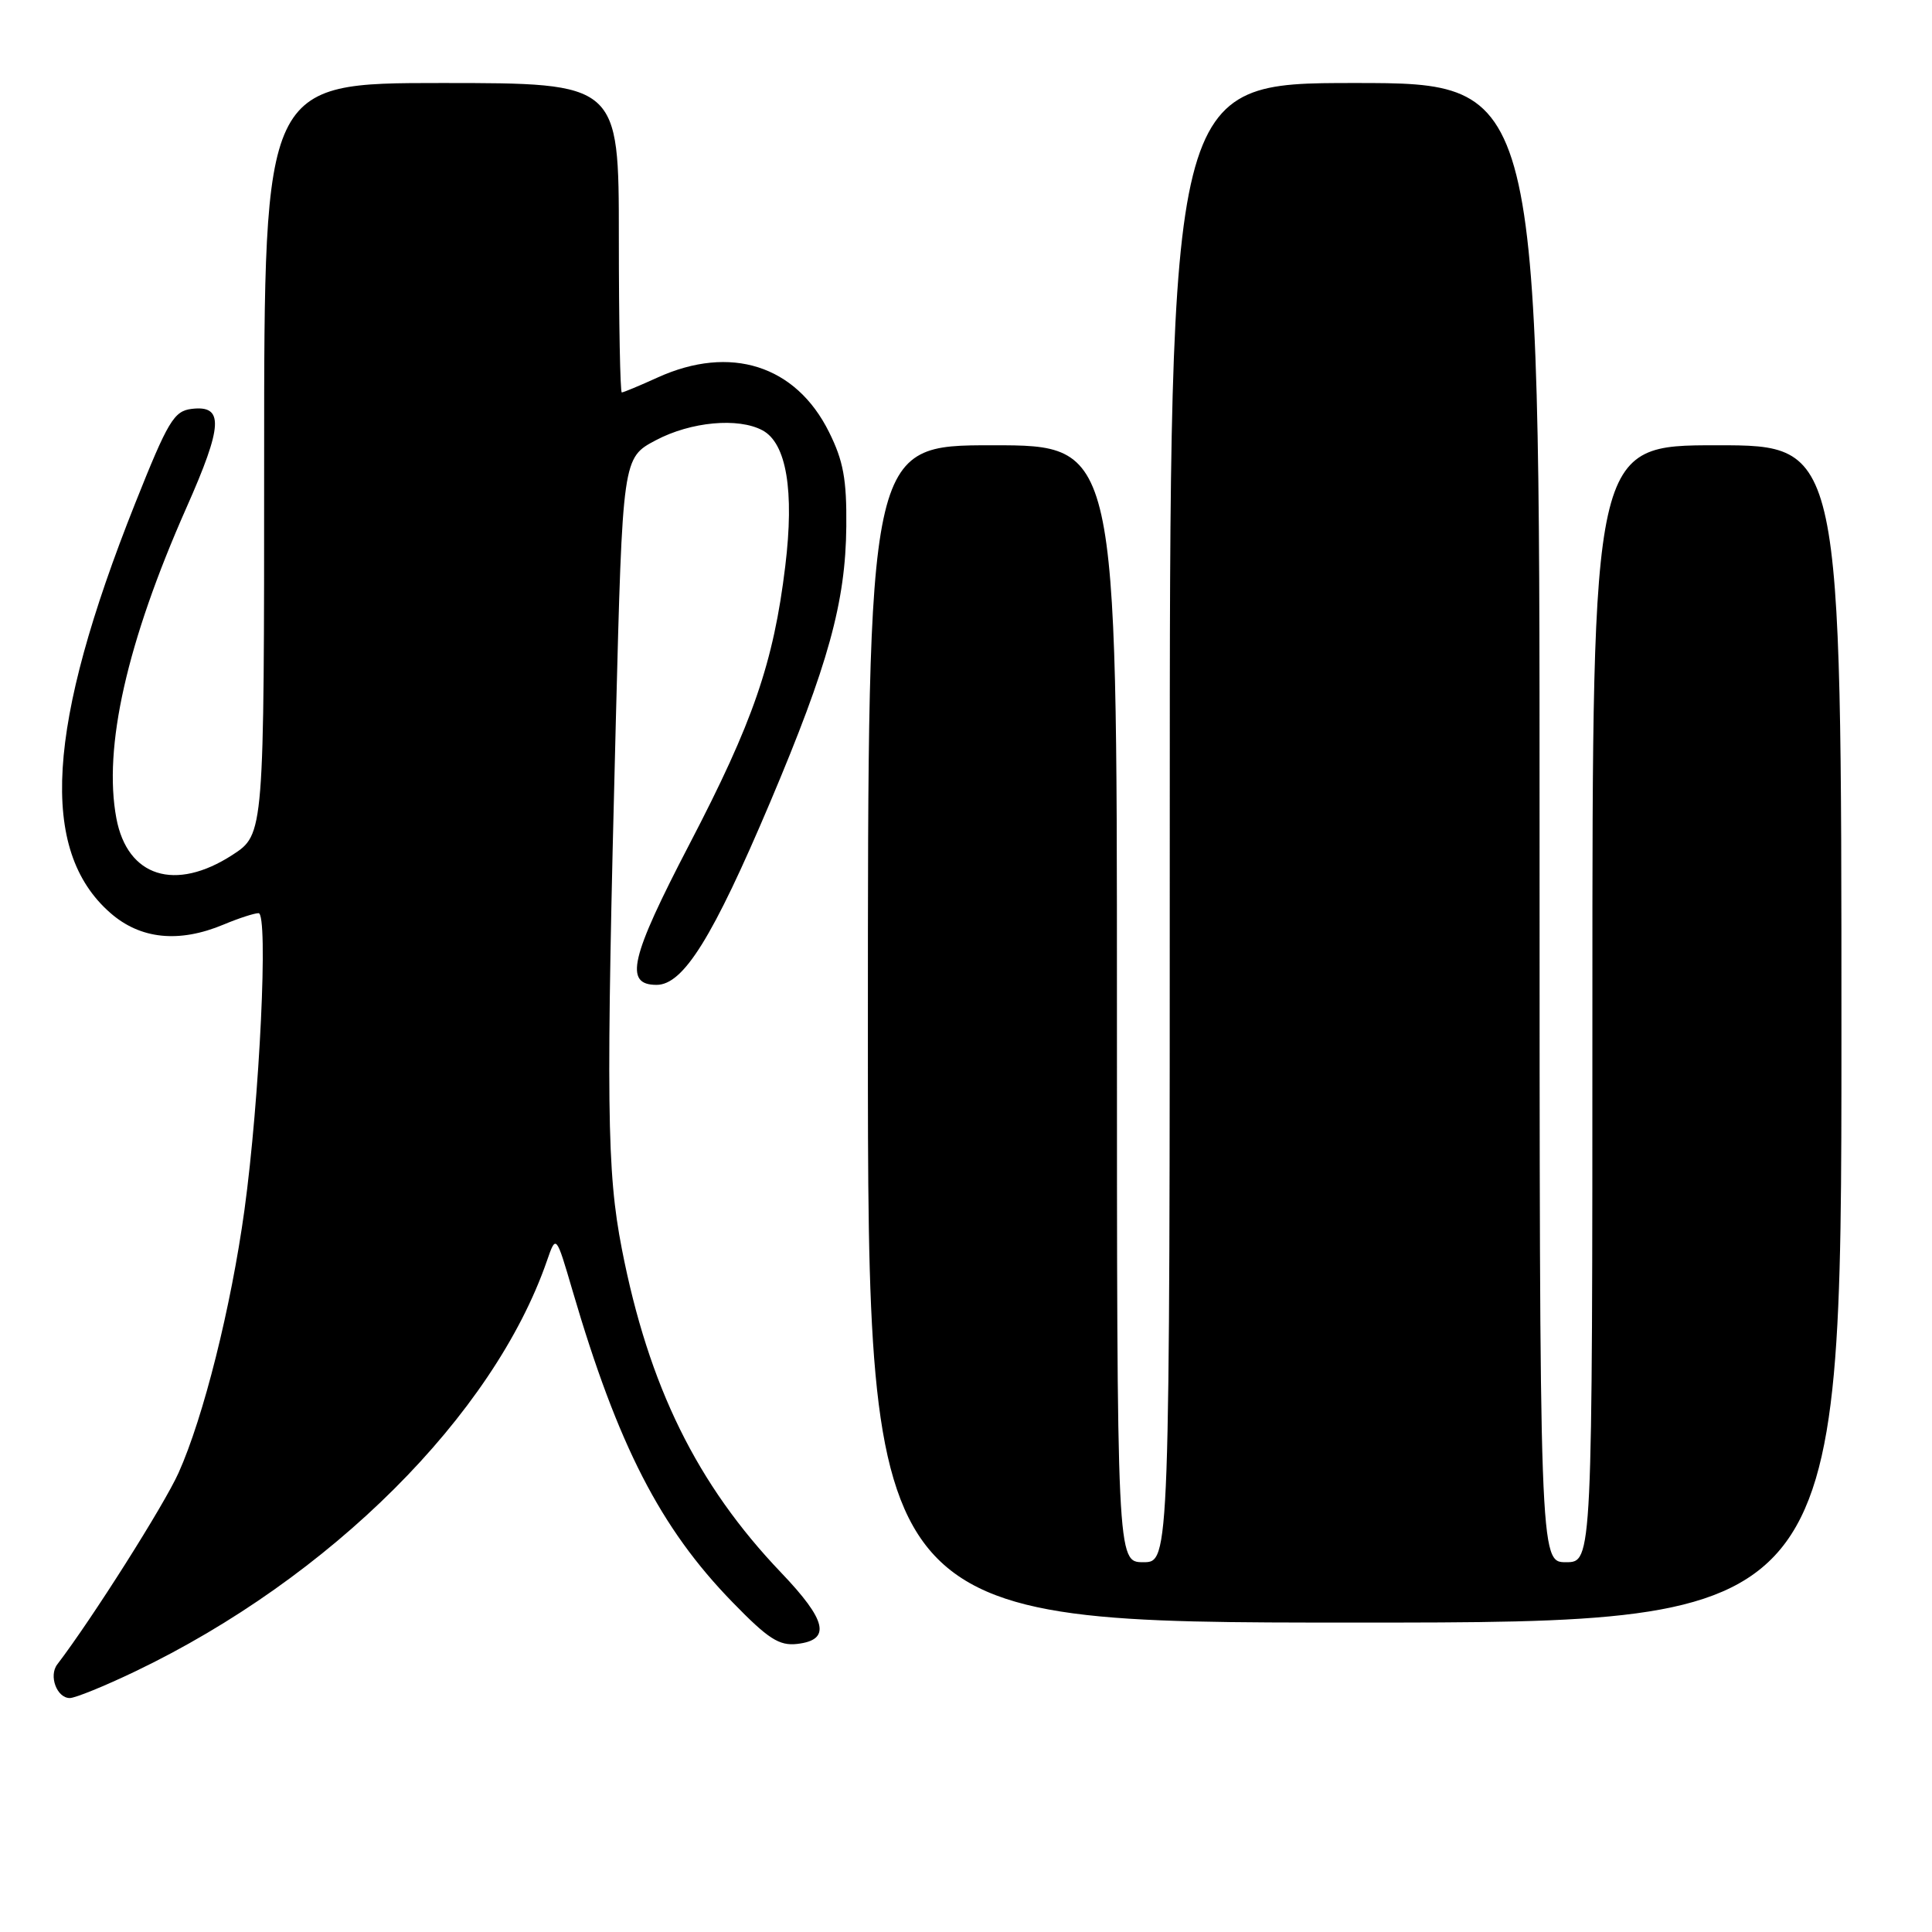 <?xml version="1.0" encoding="UTF-8" standalone="no"?>
<!DOCTYPE svg PUBLIC "-//W3C//DTD SVG 1.1//EN" "http://www.w3.org/Graphics/SVG/1.1/DTD/svg11.dtd" >
<svg xmlns="http://www.w3.org/2000/svg" xmlns:xlink="http://www.w3.org/1999/xlink" version="1.1" viewBox="0 0 256 256">
 <g >
 <path fill="currentColor"
d=" M 17.92 221.47 C 43.77 209.08 65.38 187.52 72.47 167.07 C 73.68 163.57 73.68 163.57 75.87 171.04 C 81.87 191.52 87.50 202.48 97.05 212.29 C 101.78 217.16 103.24 218.10 105.62 217.83 C 110.15 217.31 109.58 214.74 103.49 208.37 C 92.35 196.70 85.94 183.68 82.40 165.50 C 80.39 155.16 80.29 146.48 81.60 95.58 C 82.50 60.66 82.50 60.66 86.91 58.33 C 91.54 55.88 97.82 55.30 101.03 57.02 C 104.21 58.72 105.27 65.02 104.05 75.03 C 102.50 87.81 99.79 95.67 91.36 111.85 C 83.49 126.96 82.67 130.50 87.00 130.50 C 90.55 130.50 94.45 124.23 102.04 106.32 C 109.75 88.10 112.05 79.78 112.14 69.75 C 112.20 63.52 111.75 61.06 109.85 57.25 C 105.46 48.40 96.79 45.64 87.14 50.02 C 84.74 51.11 82.61 52.00 82.39 52.00 C 82.18 52.00 82.00 42.78 82.00 31.50 C 82.00 11.00 82.00 11.00 58.50 11.00 C 35.00 11.00 35.00 11.00 35.00 60.78 C 35.00 110.55 35.00 110.55 30.80 113.28 C 23.21 118.20 16.88 116.20 15.42 108.43 C 13.66 99.05 16.81 85.10 24.70 67.28 C 29.55 56.35 29.69 53.66 25.39 54.18 C 23.05 54.47 22.26 55.78 17.91 66.70 C 6.16 96.21 5.15 112.66 14.60 120.95 C 18.59 124.46 23.71 124.99 29.65 122.50 C 31.63 121.67 33.70 121.00 34.26 121.00 C 35.58 121.00 34.41 145.61 32.39 160.34 C 30.61 173.24 26.97 187.78 23.66 195.16 C 21.74 199.43 12.23 214.46 7.59 220.54 C 6.43 222.05 7.53 225.00 9.25 225.00 C 9.97 225.00 13.87 223.41 17.92 221.47 Z  M 244.00 137.00 C 244.00 59.00 244.00 59.00 227.50 59.00 C 211.00 59.00 211.00 59.00 211.00 133.00 C 211.00 207.00 211.00 207.00 207.50 207.00 C 204.00 207.00 204.00 207.00 204.00 109.00 C 204.00 11.00 204.00 11.00 179.50 11.00 C 155.00 11.00 155.00 11.00 155.00 109.00 C 155.00 207.00 155.00 207.00 151.50 207.00 C 148.00 207.00 148.00 207.00 148.00 133.00 C 148.00 59.00 148.00 59.00 131.50 59.00 C 115.00 59.00 115.00 59.00 115.00 137.00 C 115.00 215.00 115.00 215.00 179.50 215.00 C 244.00 215.00 244.00 215.00 244.00 137.00 Z "/>
</g>
</svg>